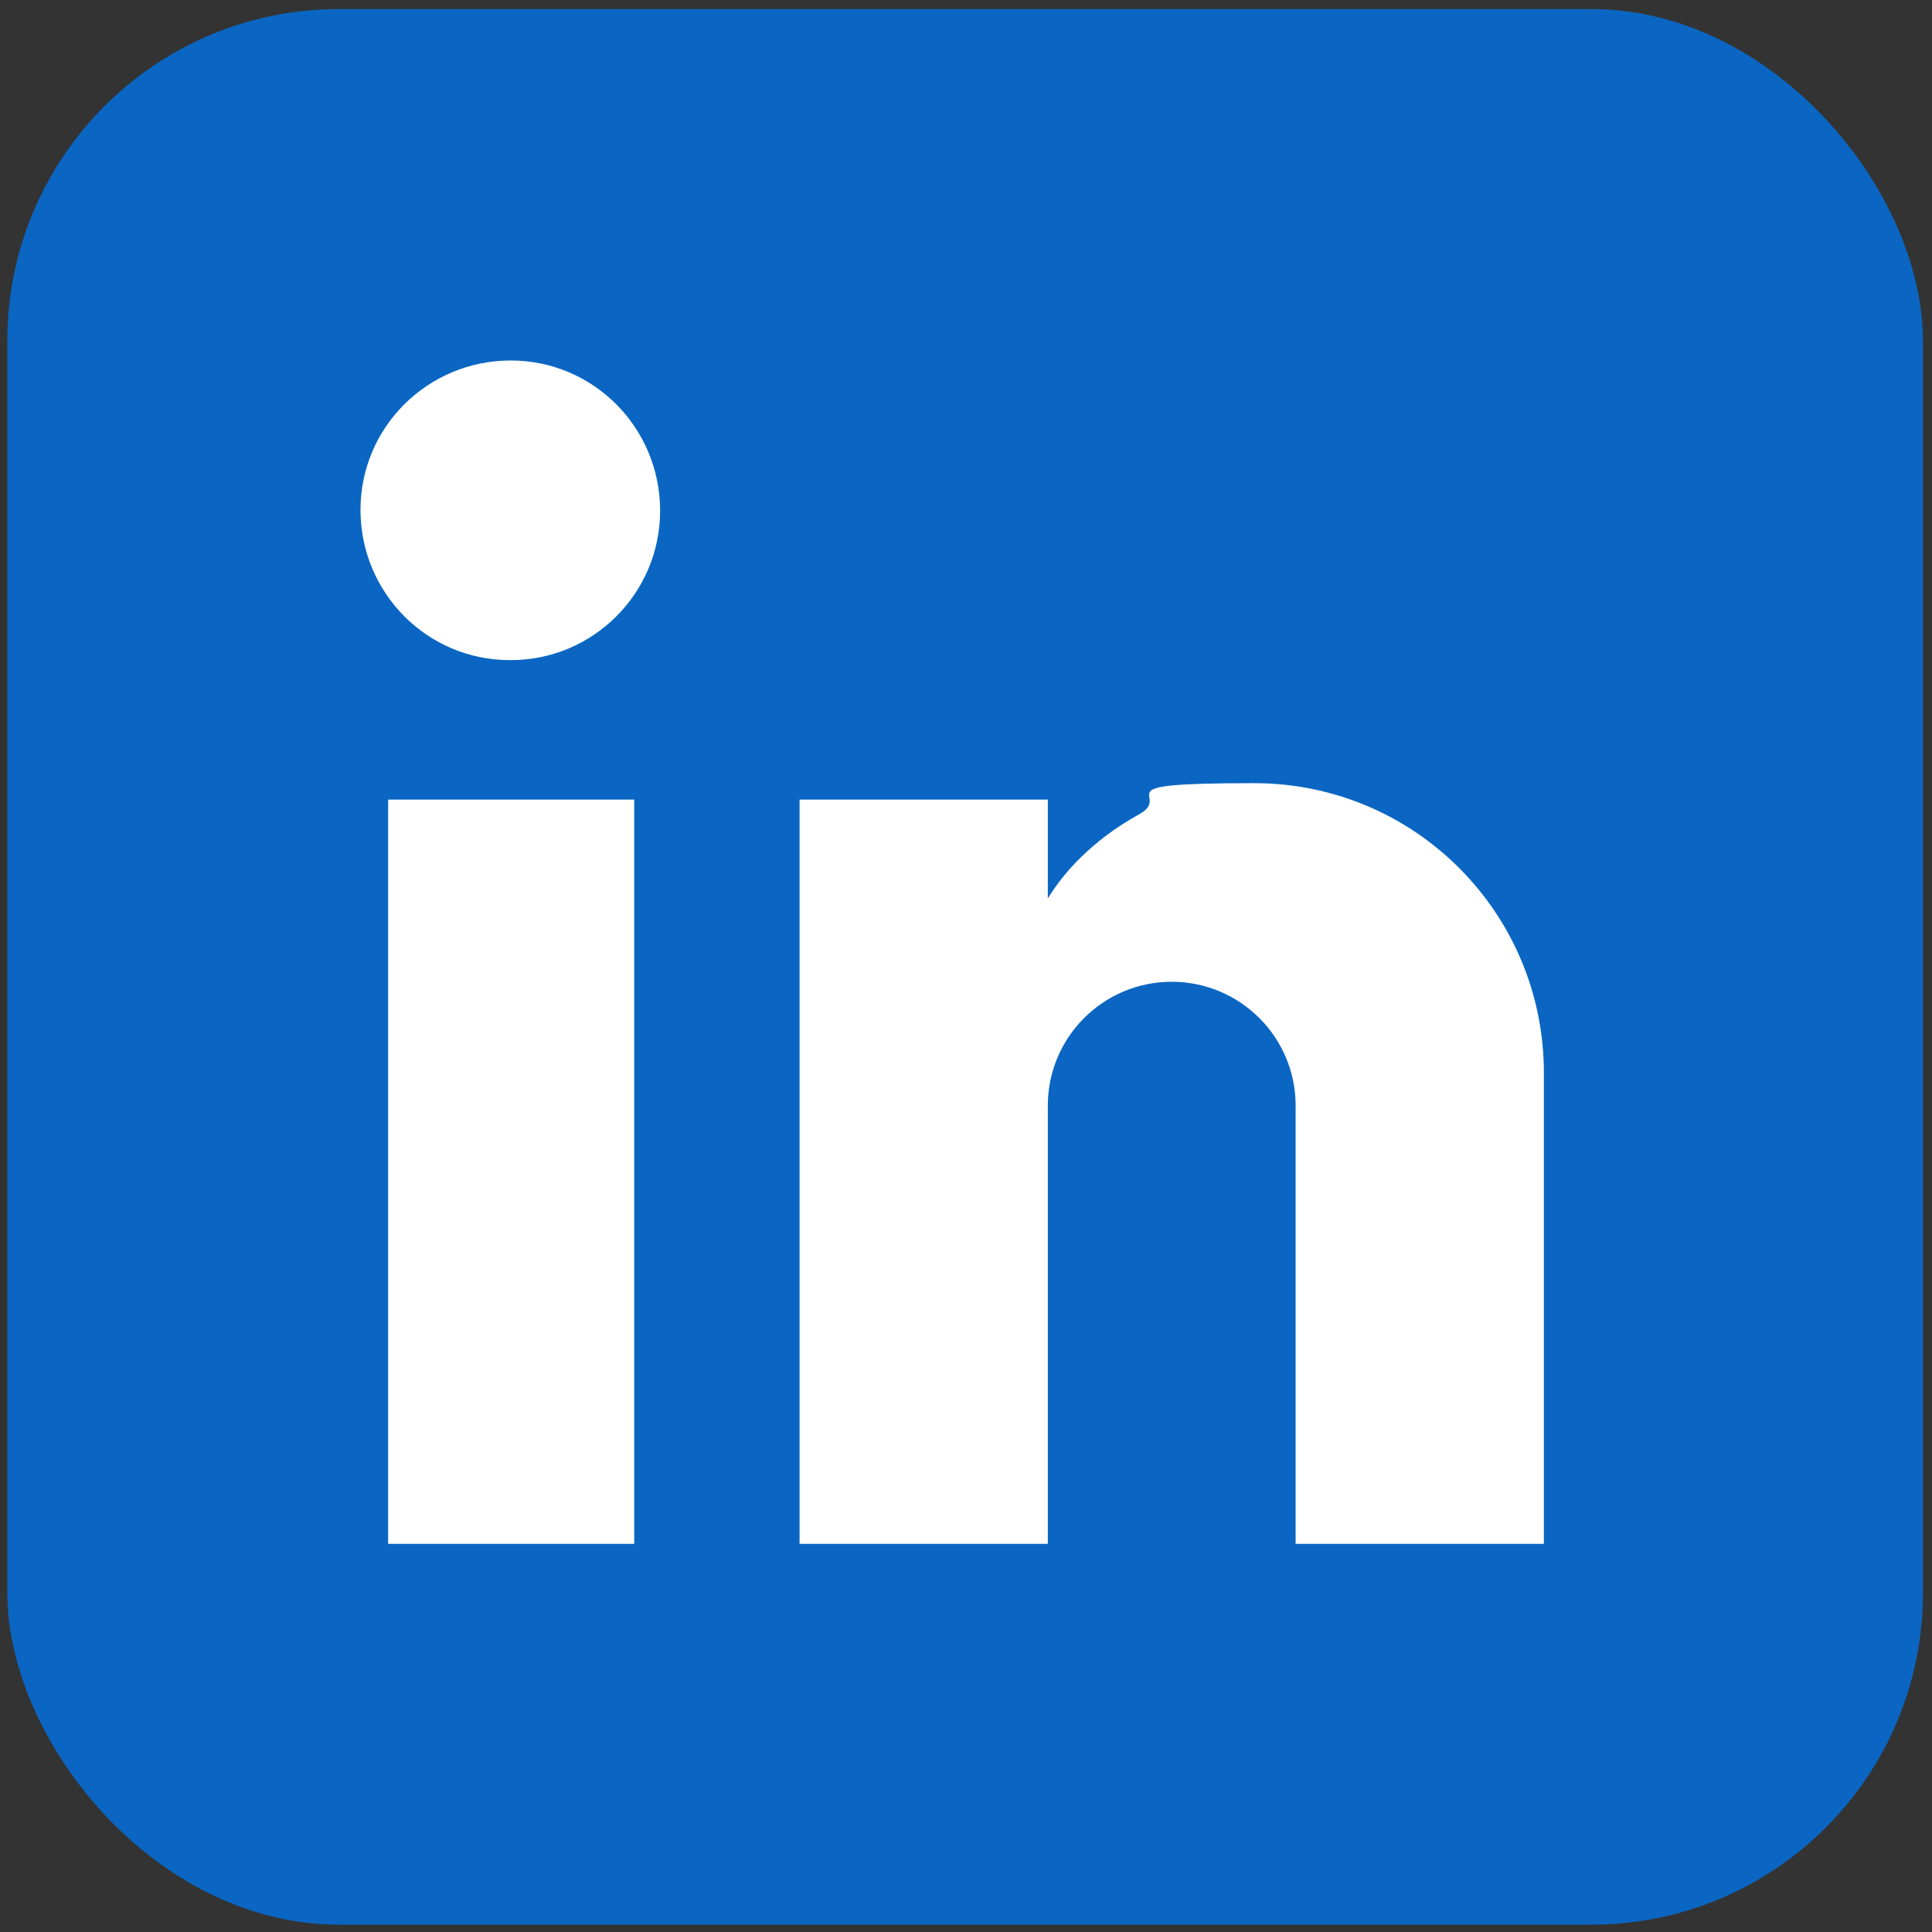 <?xml version="1.0" encoding="UTF-8"?>
<svg id="Layer_1" xmlns="http://www.w3.org/2000/svg" version="1.1" viewBox="0 0 447.5 447.5">
  <rect x="0" y="0" width="447.5" height="447.5" fill="#333333" stroke="none"/>
  <!-- Generator: Adobe Illustrator 29.1.0, SVG Export Plug-In . SVG Version: 2.1.0 Build 142)  -->
  <defs>
    <style>
      .st0 {
        fill: #0a66c2;
      }

      .st1 {
        fill: #fff;
      }
    </style>
  </defs>
  <rect class="st0" x="1.7" y="2.1" width="443.7" height="443.7" rx="76.8" ry="76.8"/>
  <g>
    <rect class="st1" x="65.6" y="68.9" width="315.1" height="315.1"/>
    <path class="st0" d="M409.1,79.6v288.3c0,22.7-18.4,41.2-41.2,41.2H79.6c-22.7,0-41.2-18.4-41.2-41.2V79.6c0-22.7,18.4-41.2,41.2-41.2h288.3c22.7,0,41.2,18.4,41.2,41.2ZM357.6,357.6v-109.1c0-37.1-30-67.1-67.1-67.1s-18.2,2.7-26.8,7.3c-8.5,4.7-16.1,11.4-21,19.4v-22.9h-57.5v172.4h57.5v-101.5c0-15.9,12.9-28.7,28.7-28.7s28.7,12.8,28.7,28.7h0v101.5h57.5ZM152.9,118.3c0-19.2-15.4-34.8-34.6-34.8-19.2,0-34.8,15.4-34.8,34.6,0,19.2,15.4,34.8,34.6,34.8h.2c19.1,0,34.6-15.5,34.6-34.6ZM146.9,357.6v-172.4h-57v172.4h57Z"/>
  </g>
</svg>